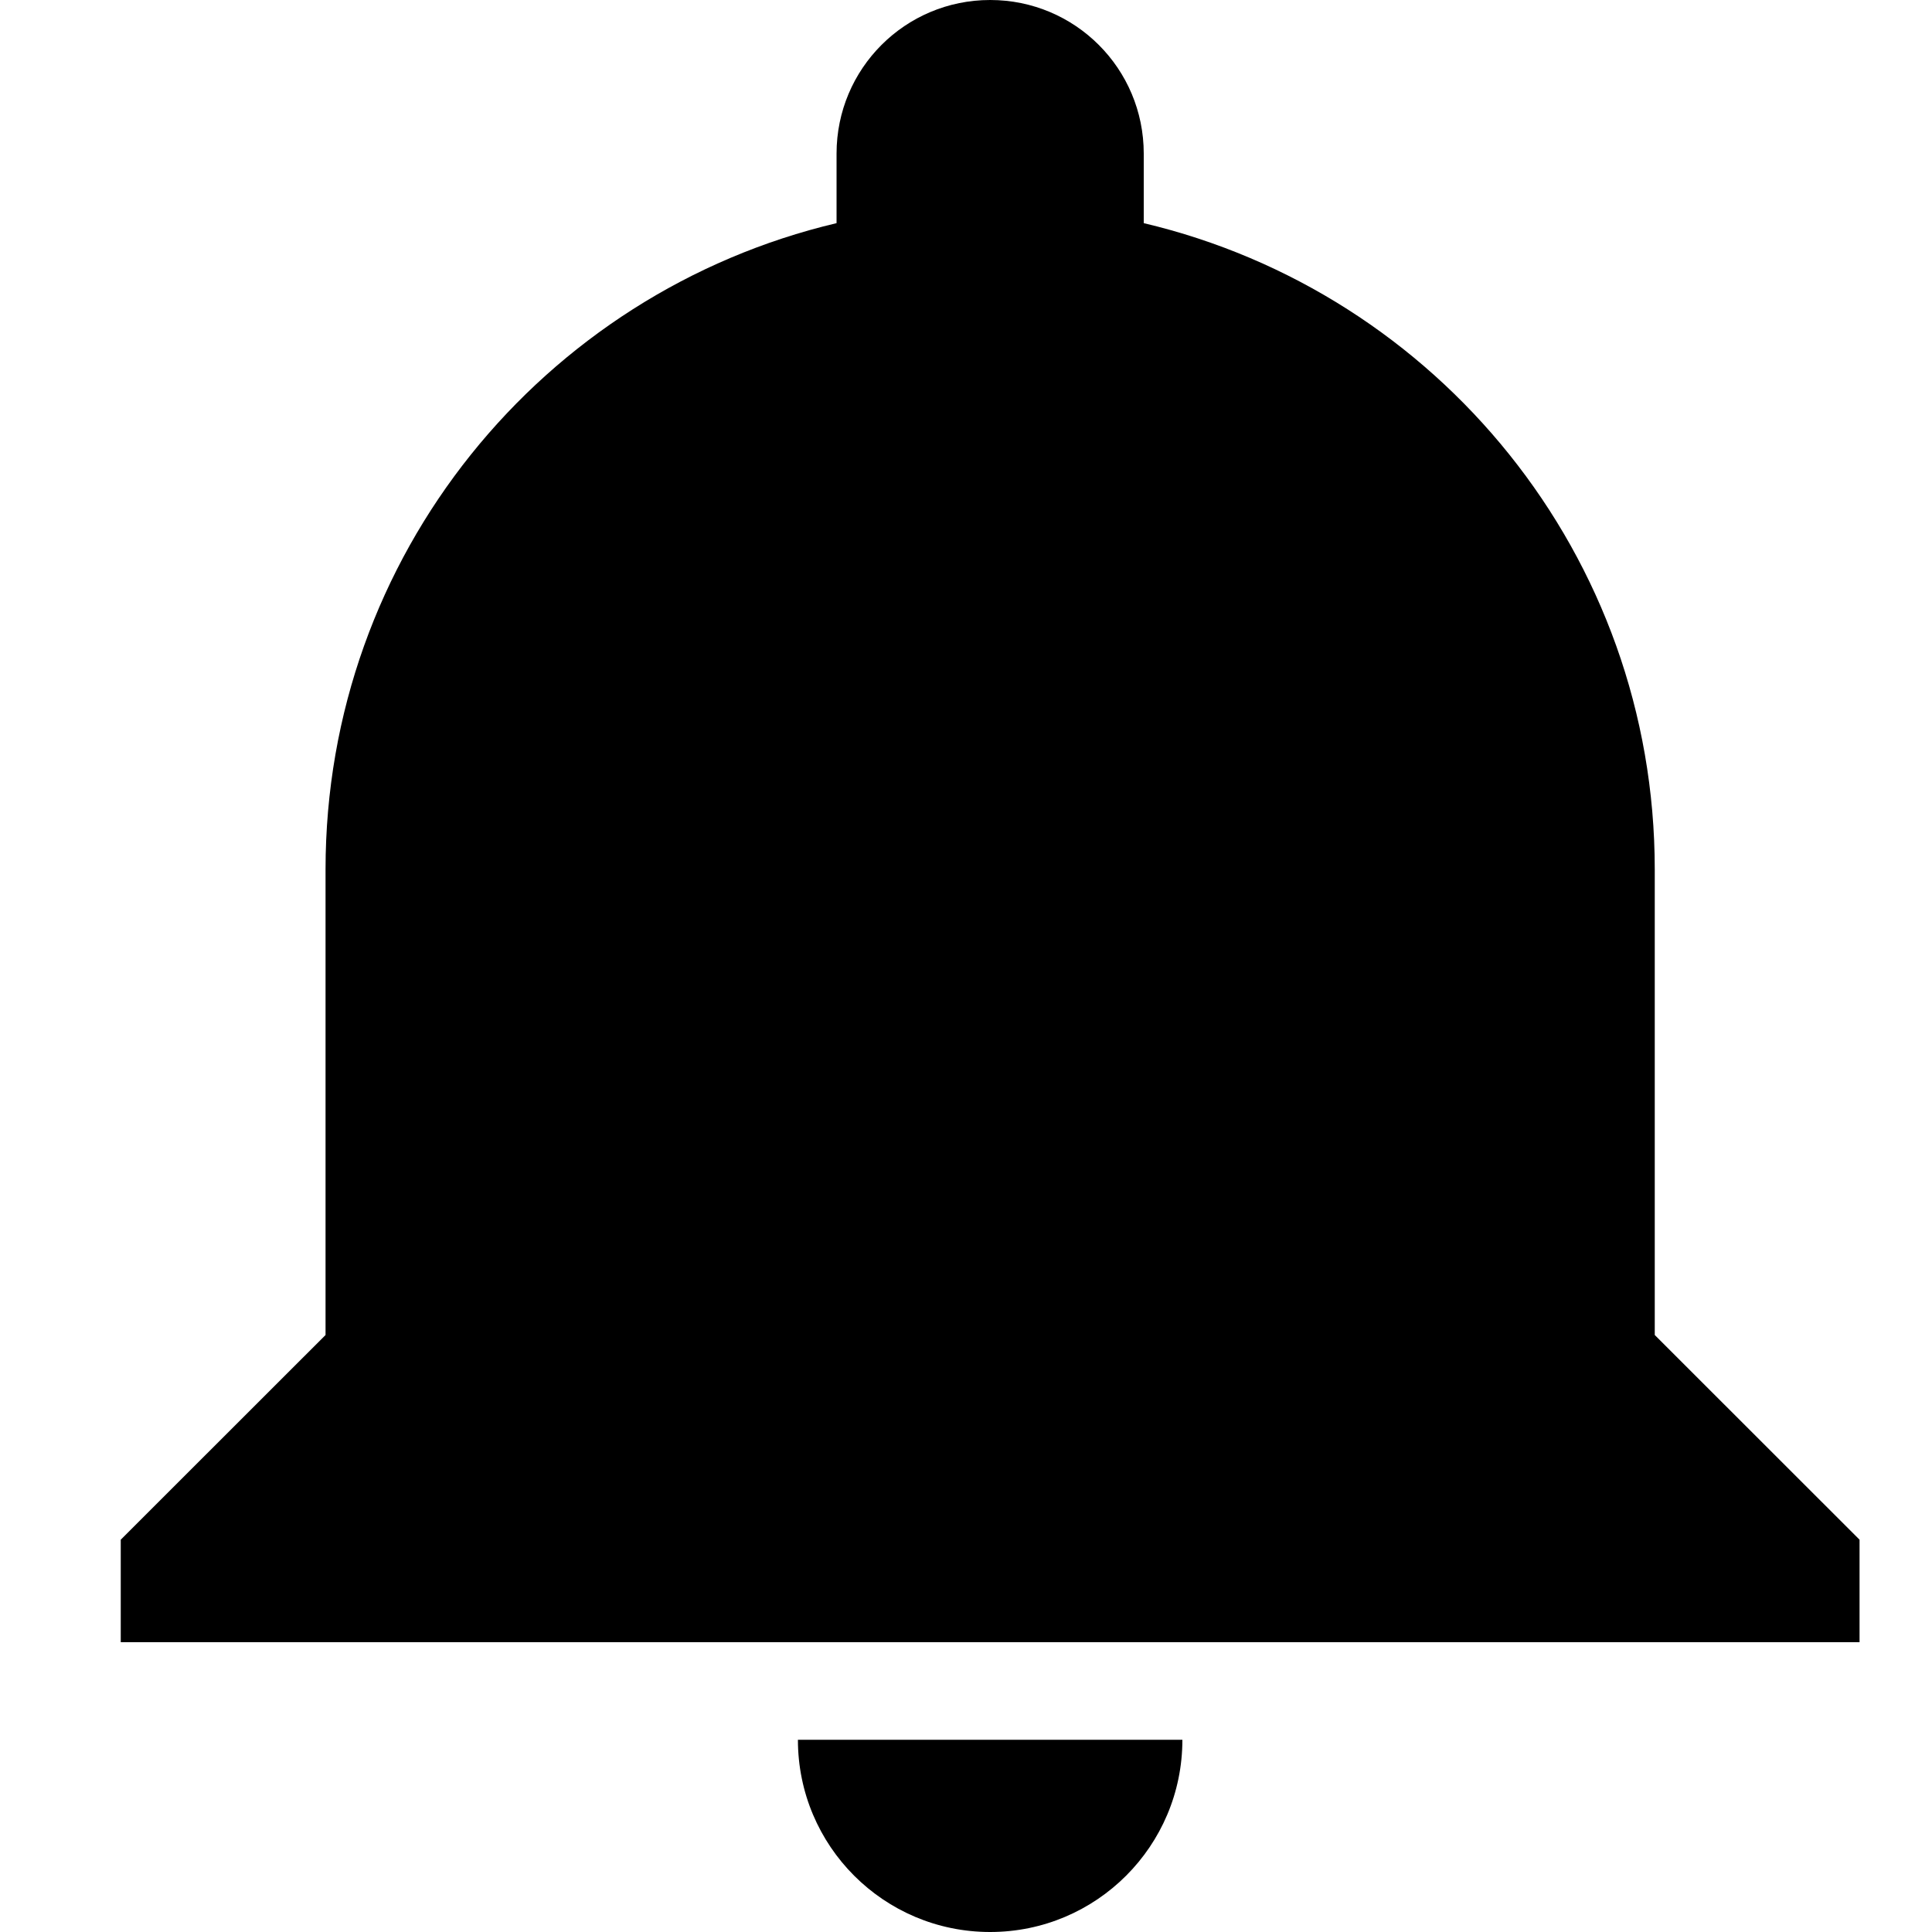 <svg width="18" height="18" viewBox="0 0 18 18" fill="none" xmlns="http://www.w3.org/2000/svg">
<path fill-rule="evenodd" clip-rule="evenodd" d="M15.417 8.1V12.438L17.325 14.345V15.3H1.125V14.345L3.033 12.438V8.1C3.033 5.175 5.058 2.726 7.794 2.079V1.431C7.794 0.64 8.433 0 9.225 0C10.017 0 10.656 0.64 10.656 1.431V2.079C13.392 2.726 15.417 5.175 15.417 8.1ZM9.225 18C8.234 18 7.434 17.198 7.434 16.209H11.016C11.016 17.198 10.215 18 9.225 18Z" fill="black"/>
</svg>
